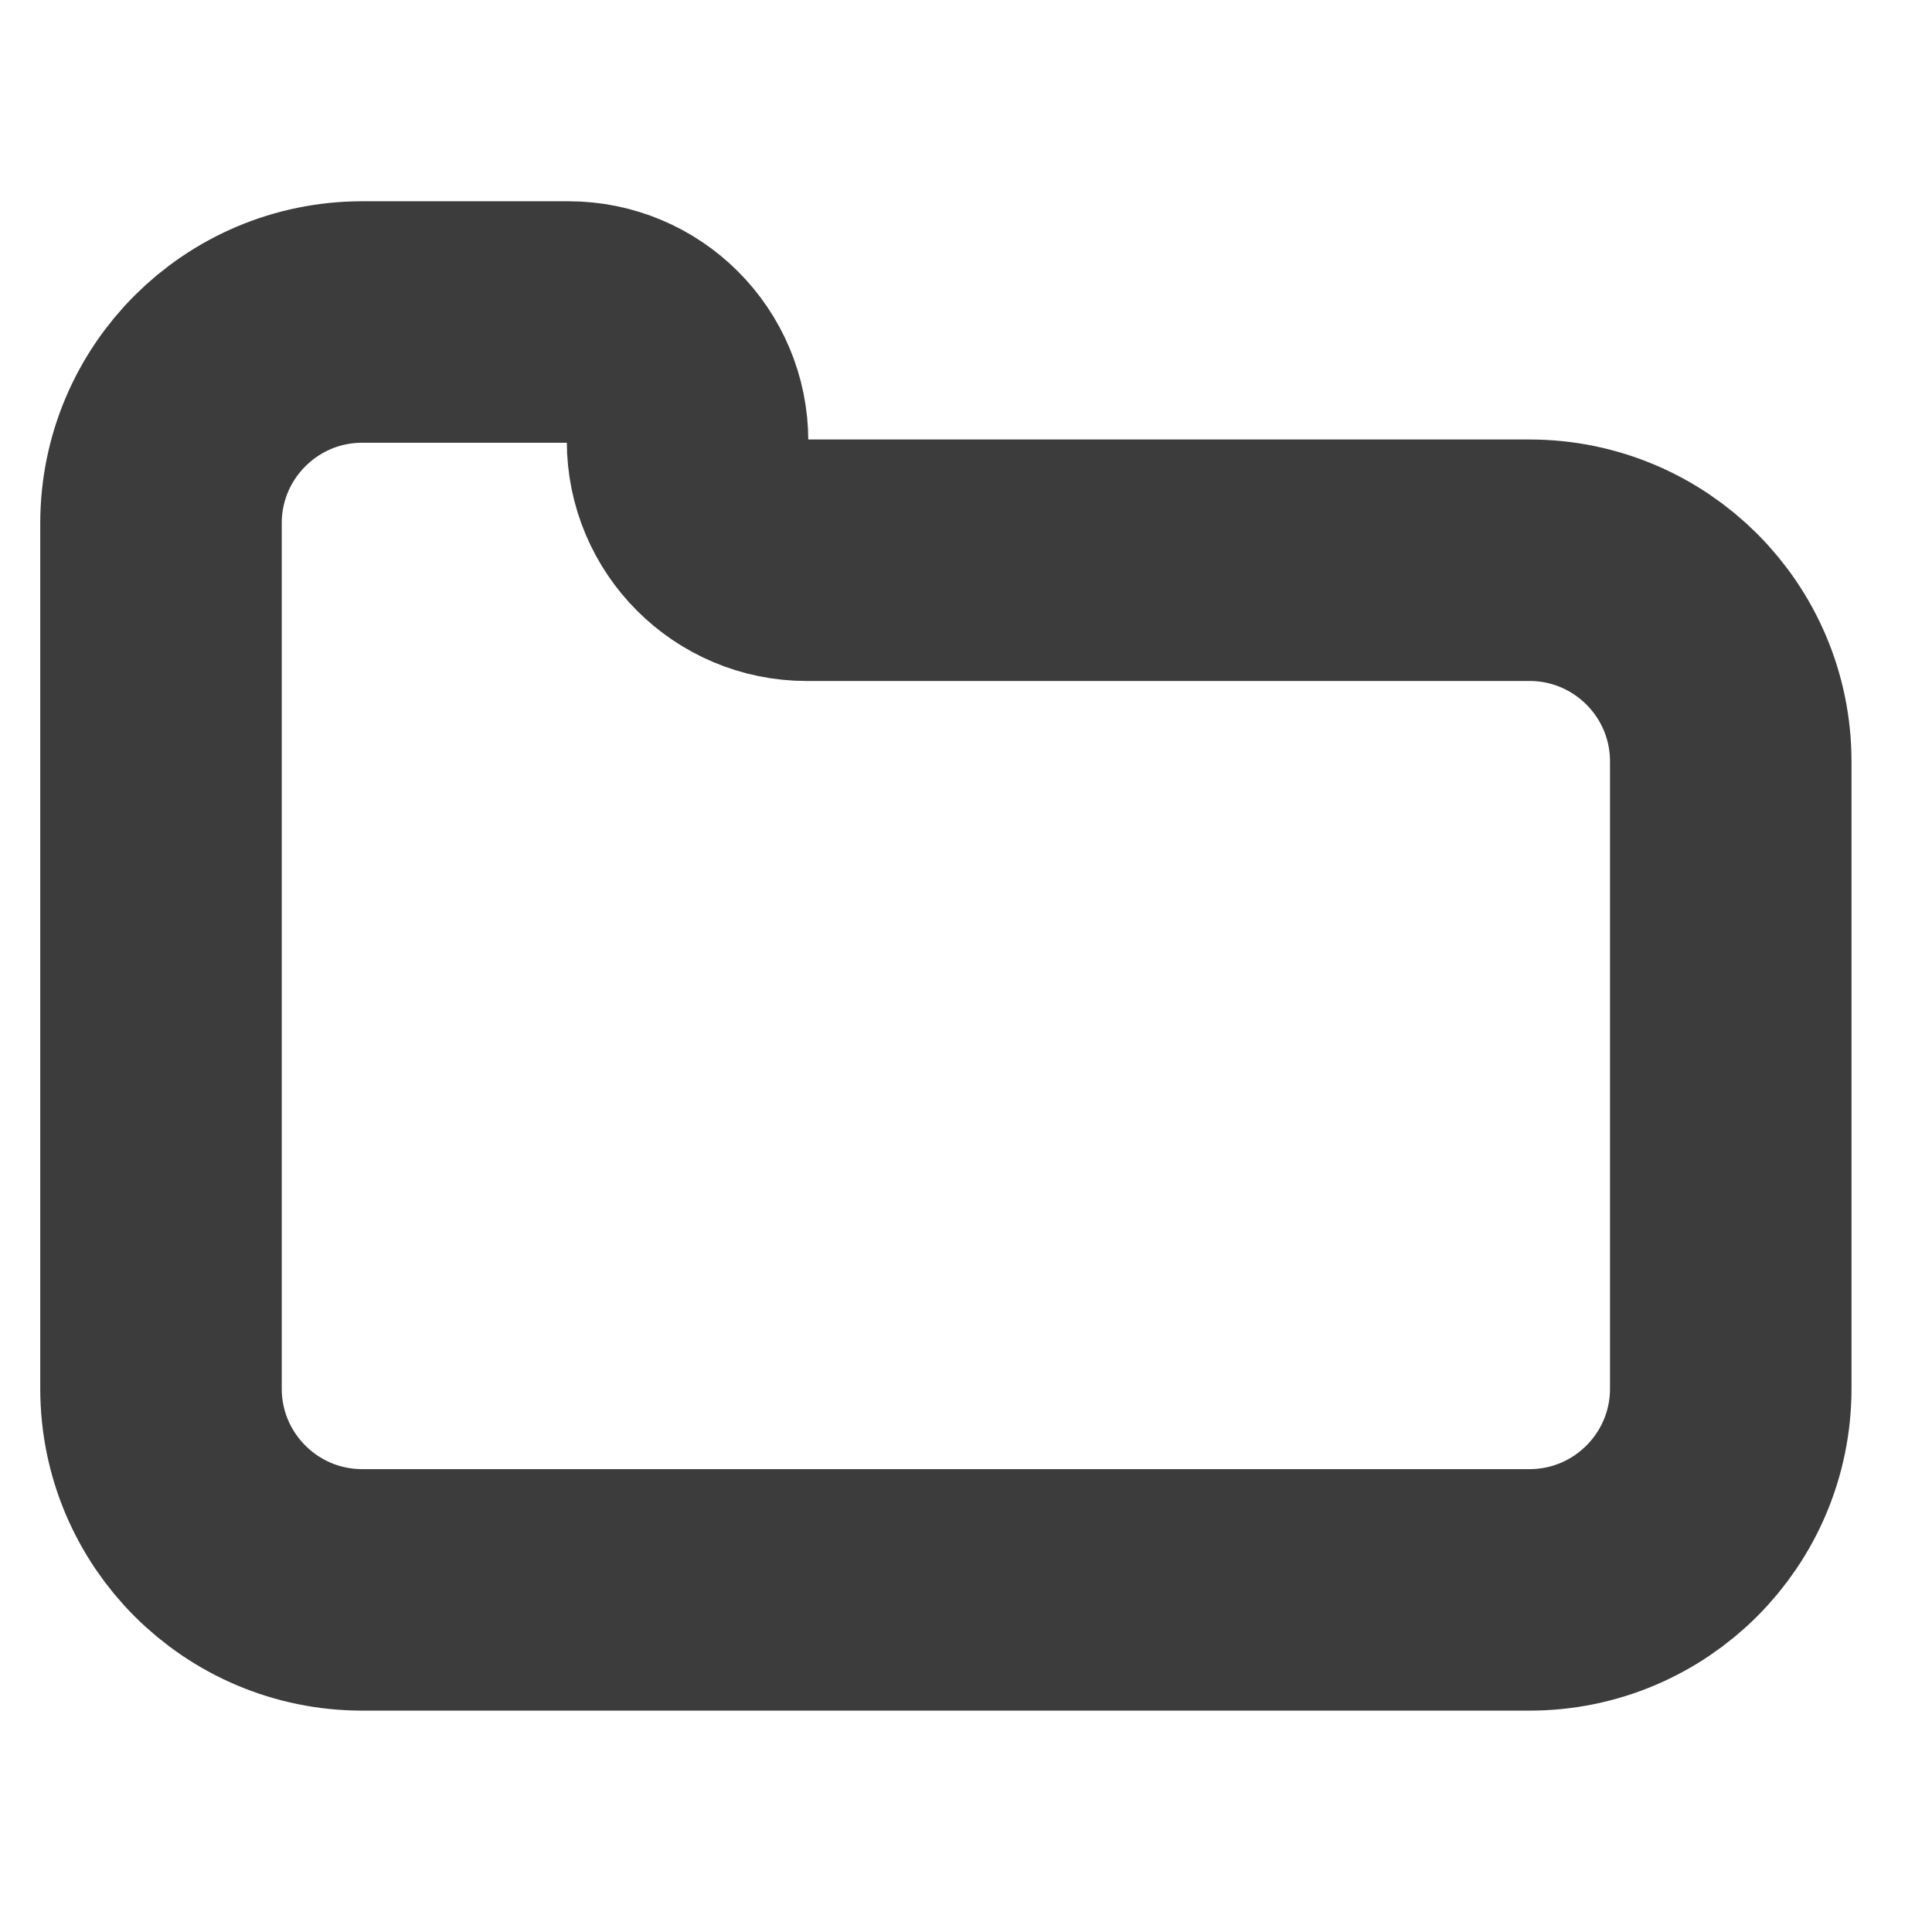 <svg width="48" height="48" viewBox="0 0 48 48" fill="none" xmlns="http://www.w3.org/2000/svg">
  <path d="M4 34.5V13C4 10.239 6.239 8 9 8H14.122C15.757 8 17.082 9.325 17.082 10.96C17.082 12.594 18.407 13.919 20.042 13.919H38C40.761 13.919 43 16.158 43 18.919V34.5C43 37.261 40.761 39.5 38 39.5H9C6.239 39.5 4 37.261 4 34.5Z" stroke="#0C0C0D" stroke-opacity="0.8" stroke-width="6" stroke-linecap="round" stroke-linejoin="round"/>
</svg>

